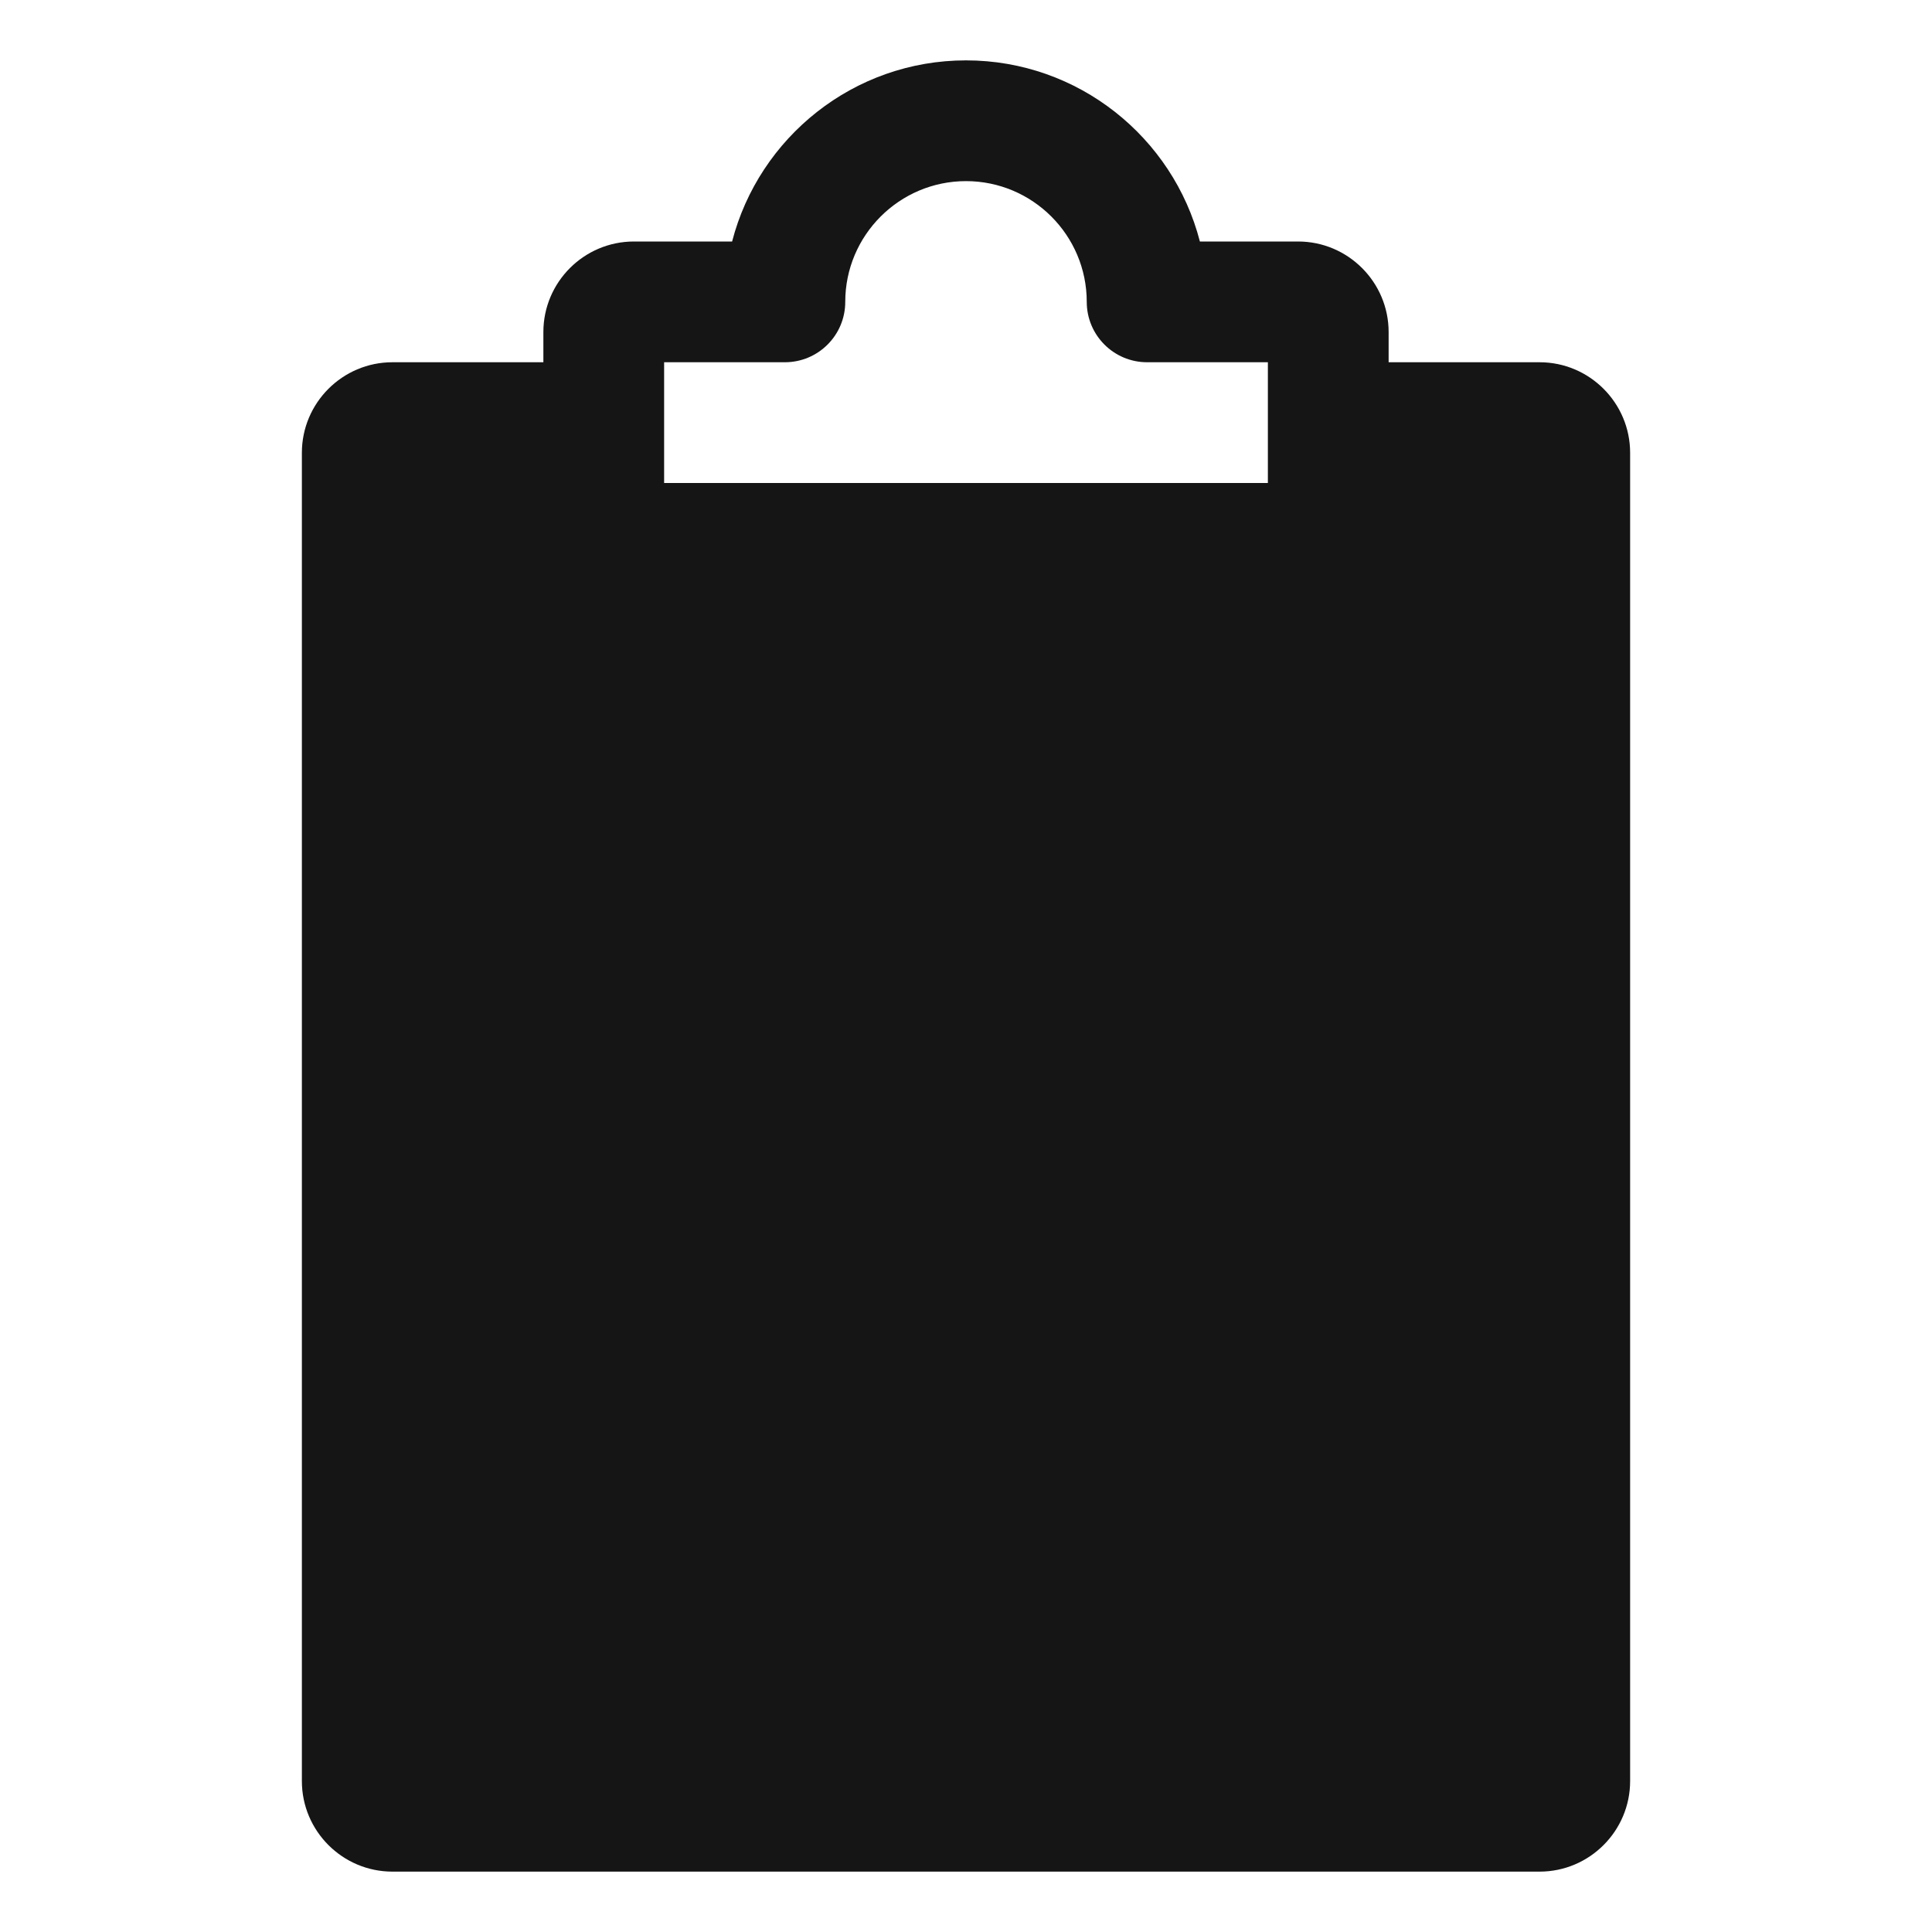 <?xml version="1.0" encoding="UTF-8"?><svg xmlns="http://www.w3.org/2000/svg" width="32" height="32" viewBox="0 0 32 32"><defs><style>.uuid-e743dab4-731c-4fe9-848b-37abb492ae19{fill:none;}.uuid-19bfb7a4-207d-49be-93a3-f30d2404d1e1{fill:#151515;}</style></defs><g id="uuid-79b0fa57-c8c8-4413-b2a3-b5890b337e22"><rect class="uuid-e743dab4-731c-4fe9-848b-37abb492ae19" width="32" height="32"/></g><g id="uuid-6b55440a-9d9c-45f2-85f7-3d3bb4a7b9e4"><path class="uuid-19bfb7a4-207d-49be-93a3-f30d2404d1e1" d="M25.5,6h-2.5v-.5c0-.827-.673-1.5-1.5-1.5h-1.626c-.445-1.724-2.013-3-3.874-3s-3.428,1.276-3.874,3h-1.626c-.827,0-1.5.673-1.5,1.5v.5h-2.5c-.827,0-1.5.673-1.5,1.5v22c0,.827.673,1.5,1.5,1.5h19c.827,0,1.5-.673,1.5-1.5V7.5c0-.827-.673-1.5-1.5-1.5ZM11,6h2c.552,0,1-.447,1-1,0-1.103.897-2,2-2s2,.897,2,2c0,.553.448,1,1,1h2v2h-10v-2Z"/></g></svg>